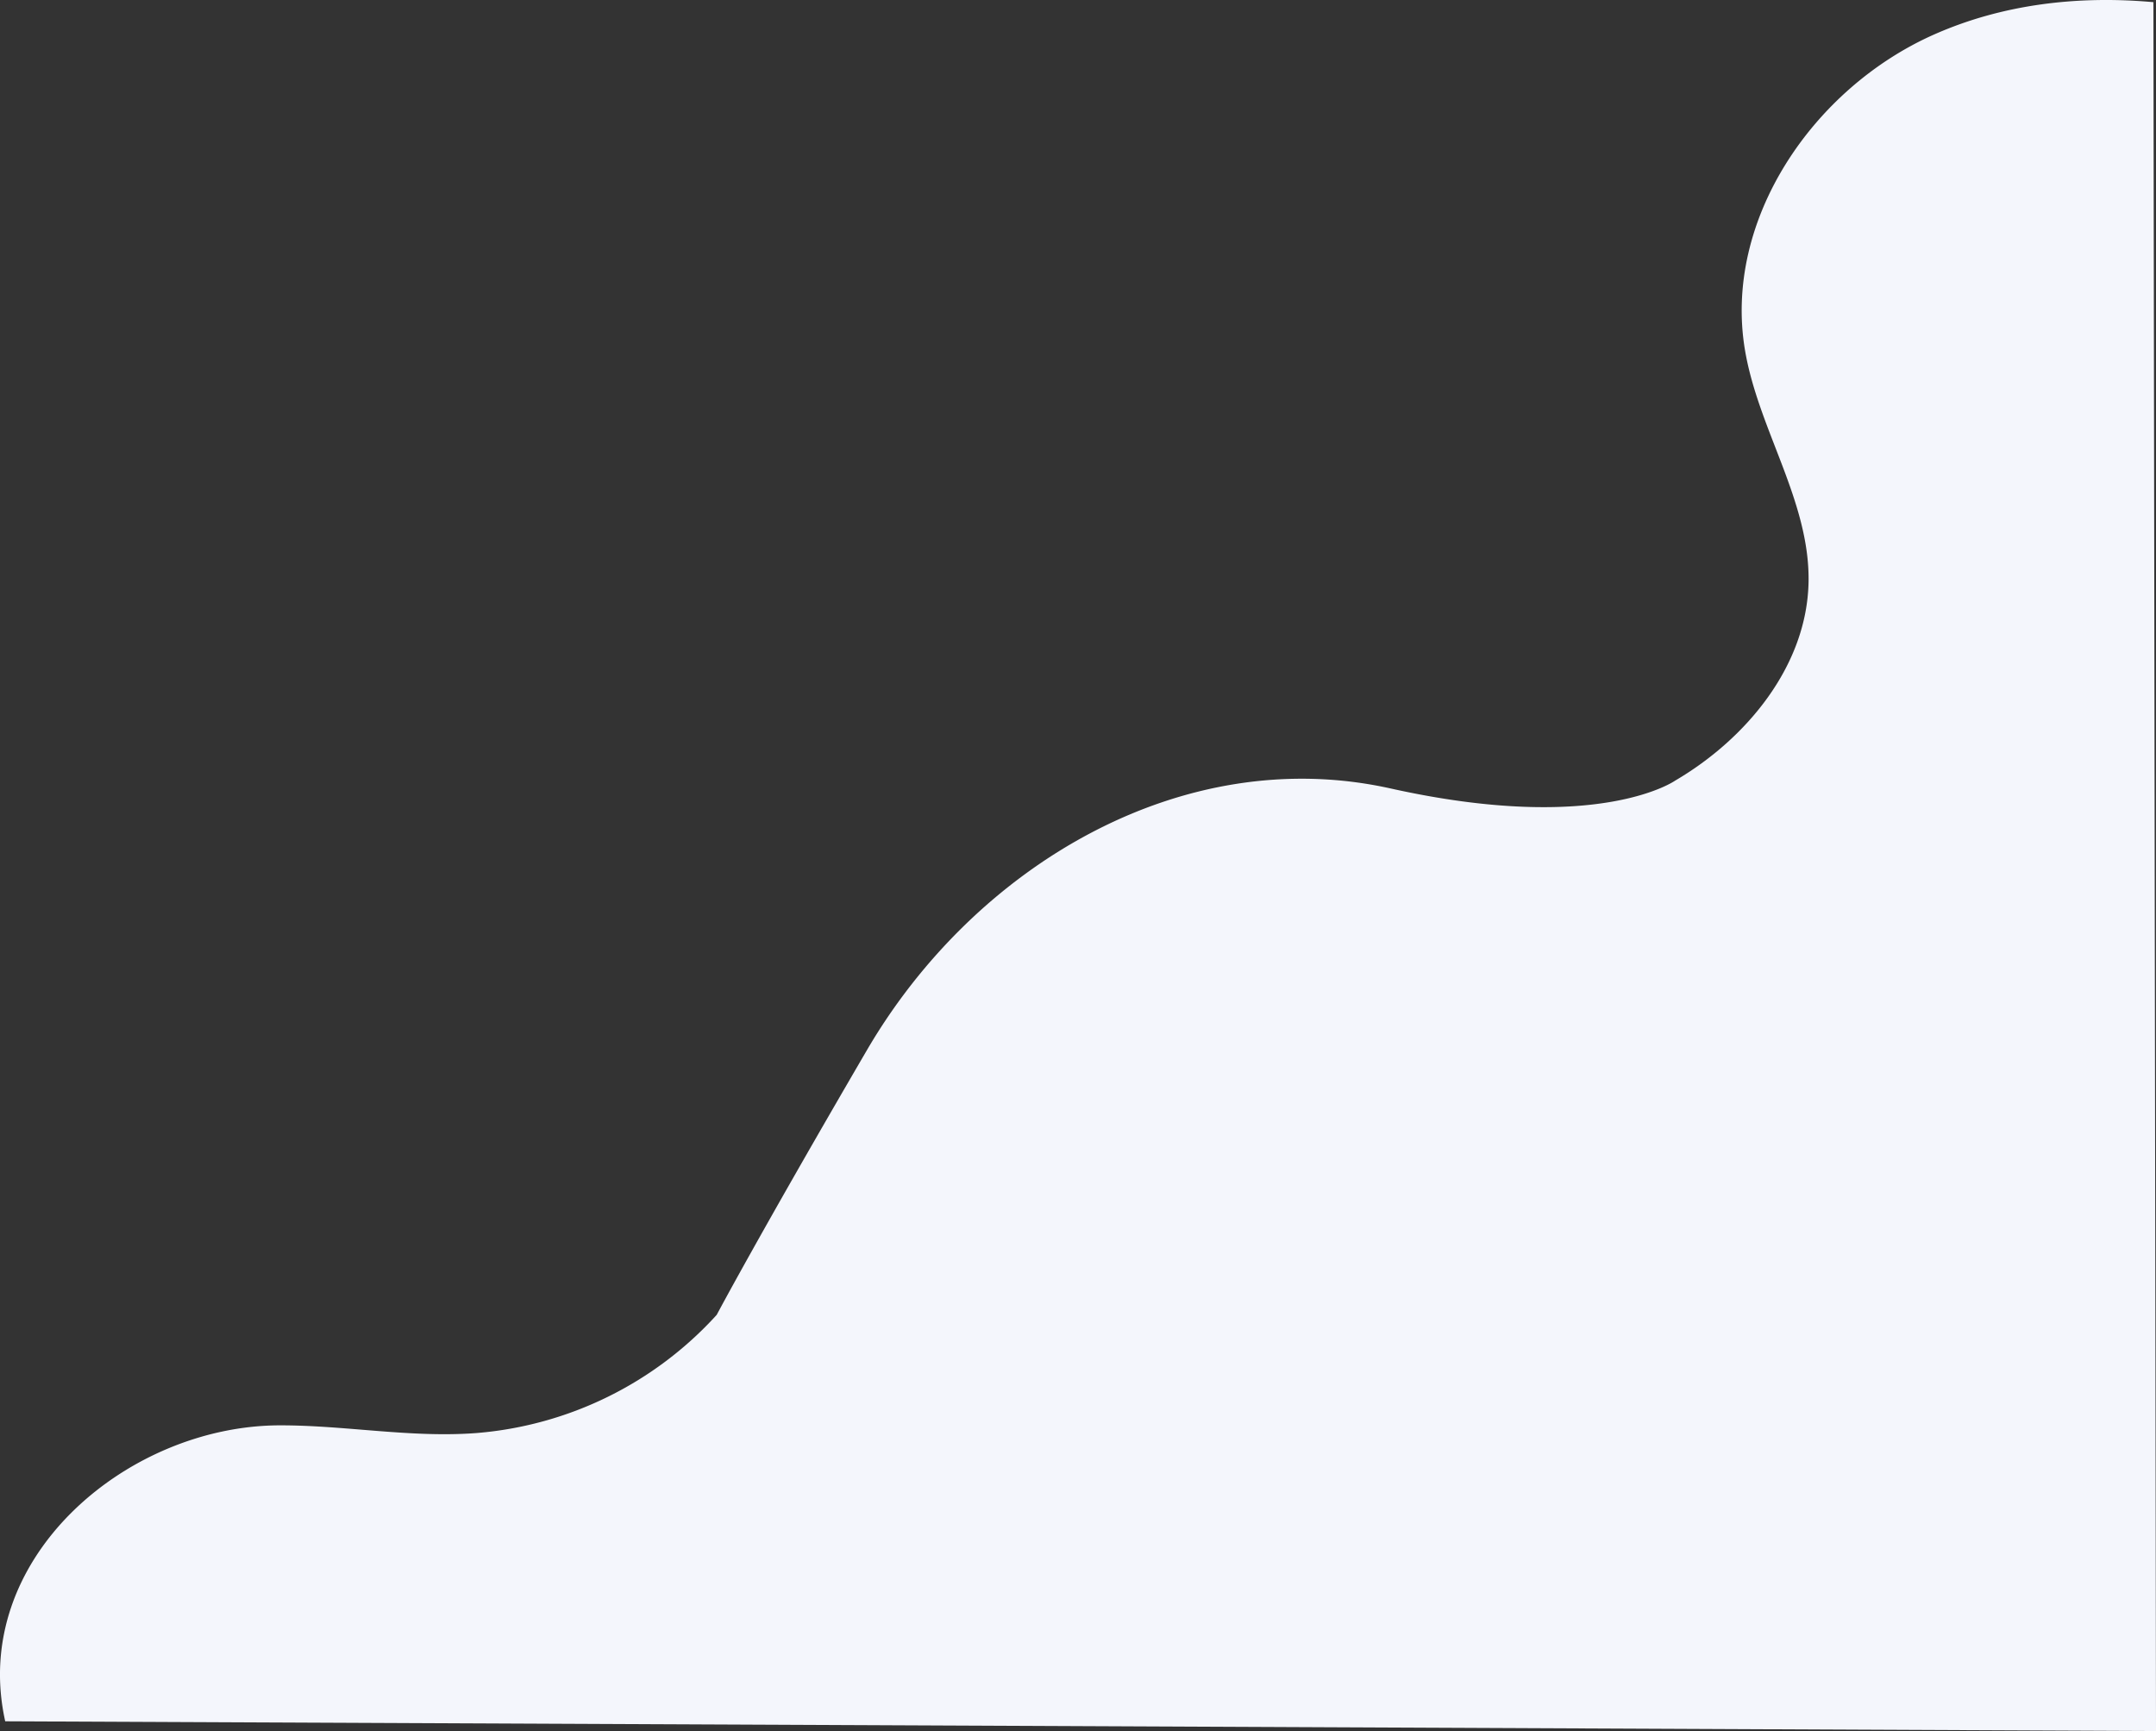 <svg xmlns="http://www.w3.org/2000/svg" width="1041.102" height="835.81" viewBox="0 0 1041.102 835.81">
  <rect x="0" y="0" width="1041.102" height="835.81" fill="#333333" stroke="none"/>
  <path id="Path_1484" data-name="Path 1484" d="M40.355,921.452C22.949,843.127,98.927,778.761,172.762,778.558c31.835-.087,63.615,6.168,95.354,3.7a175.984,175.984,0,0,0,115.816-57.06s20.358-38.363,72.444-127.653S608.913,448.725,709.364,471.048s137.395-3.8,137.395-3.8c34.76-20.377,63.727-55.737,64.406-96.024.655-38.8-24.186-73.433-30.677-111.7-10.672-62.906,32.953-126.665,91.286-152.52,33.171-14.7,69.644-18.89,105.911-15.618l1.256,834.764Z" transform="translate(-37.838 -90.342)" fill="#f4f6fc"/>
</svg>
